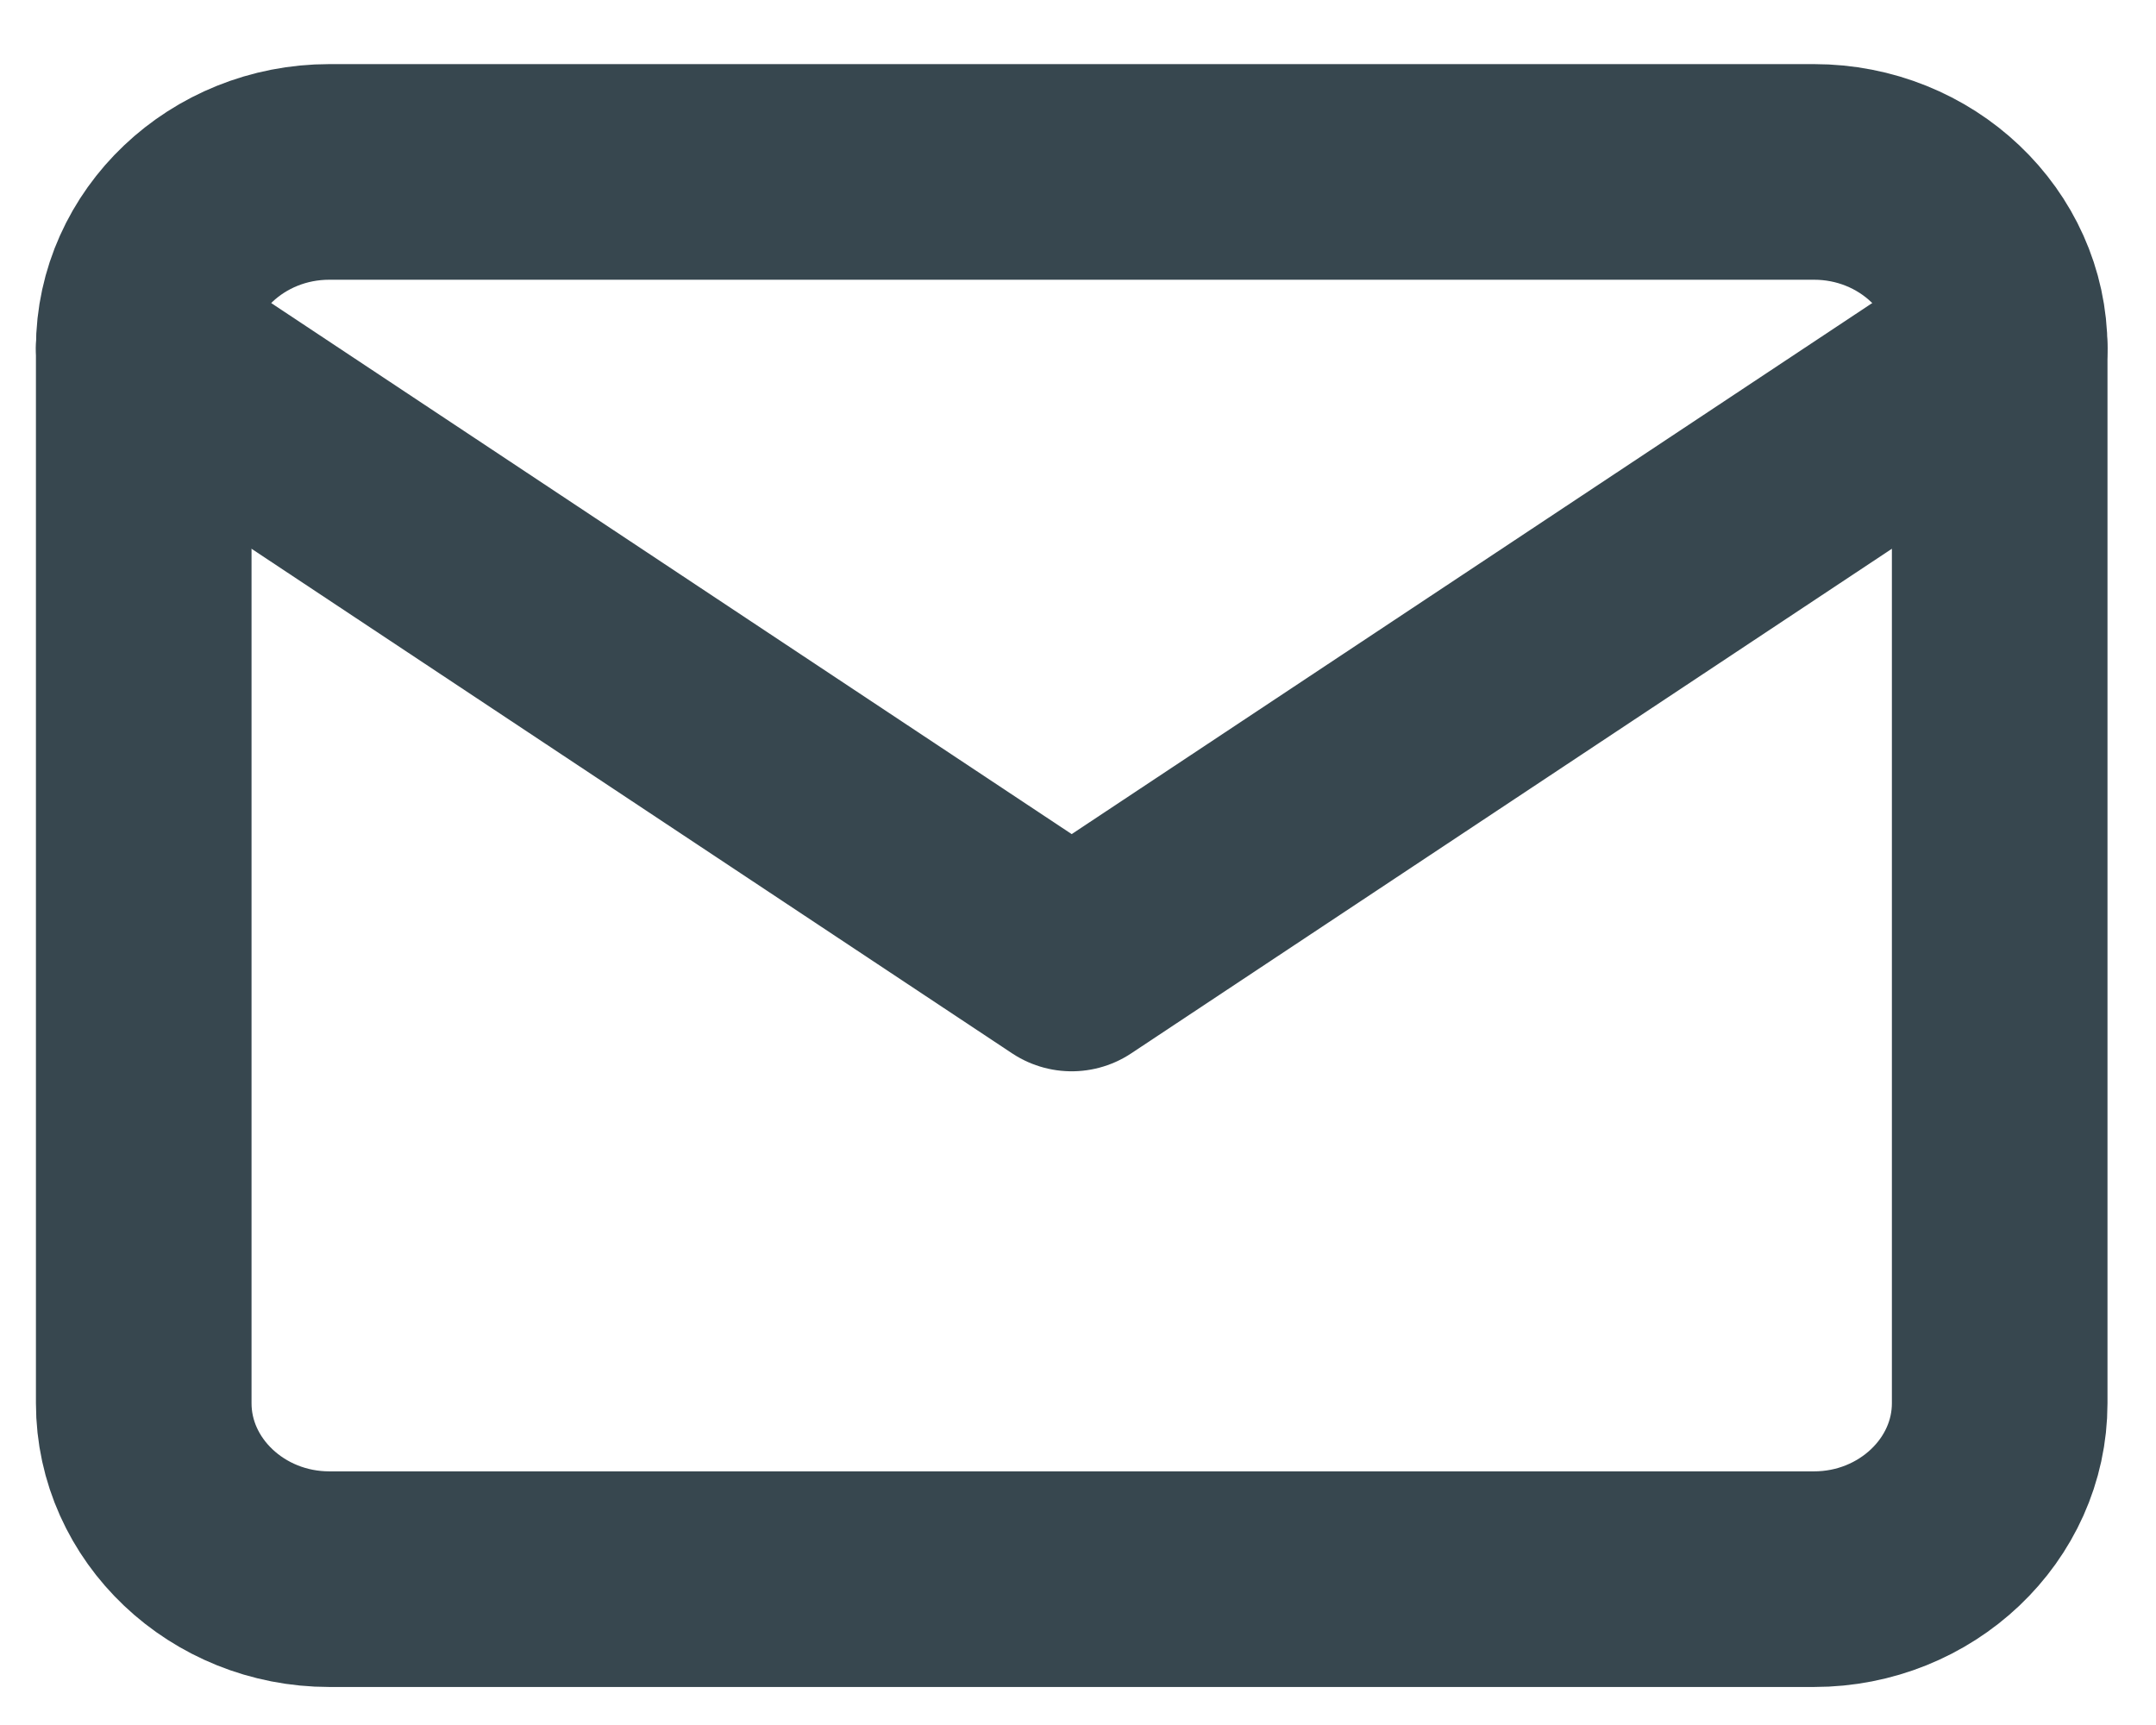 <svg width="30" height="24" viewBox="0 0 30 24" fill="none" xmlns="http://www.w3.org/2000/svg">
<path d="M4.582 2.392H25.242C26.663 2.392 27.825 3.494 27.825 4.84V19.523C27.825 20.869 26.663 21.971 25.242 21.971H4.582C3.162 21.971 2 20.869 2 19.523V4.84C2 3.494 3.162 2.392 4.582 2.392Z" stroke="#37474F" stroke-width="3" stroke-linecap="round" stroke-linejoin="round"/>
<path d="M27.825 4.84L14.912 13.405L2 4.84" stroke="#37474F" stroke-width="3" stroke-linecap="round" stroke-linejoin="round"/>
</svg>
